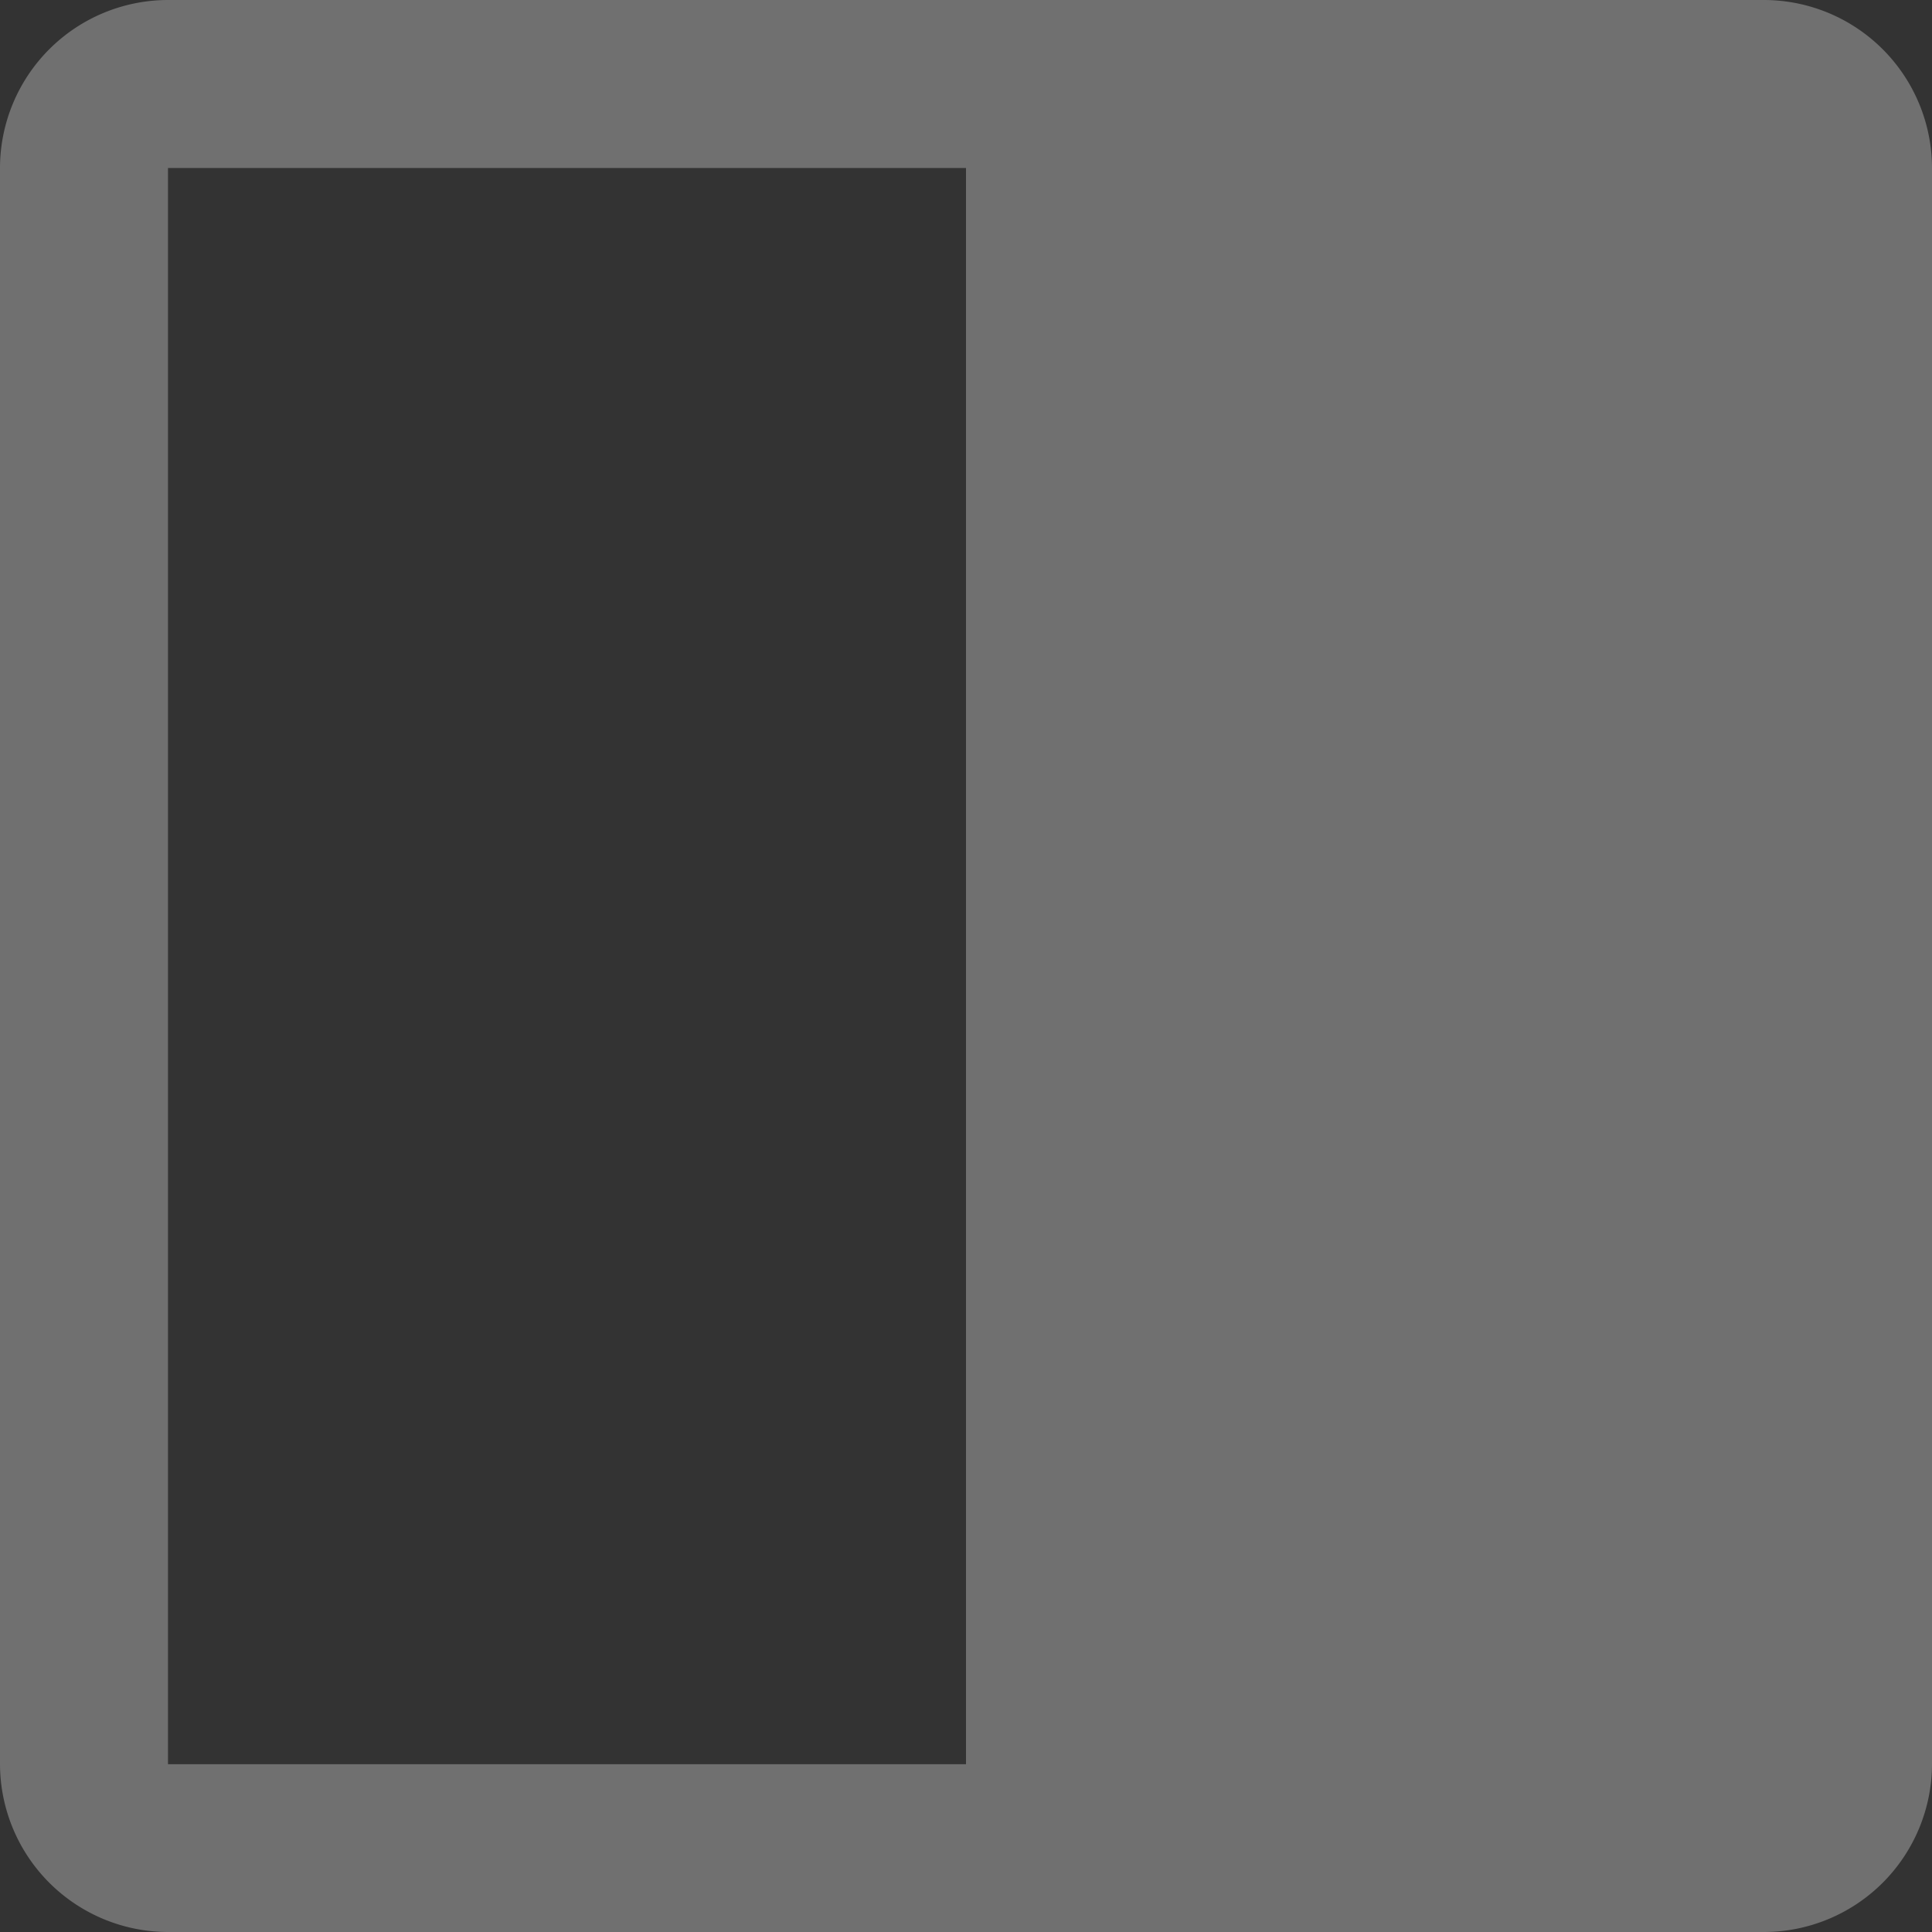 <svg xmlns="http://www.w3.org/2000/svg" width="42" height="42" viewBox="0 0 42 42">
  <rect x="0" y="0" width="42" height="42" fill="#333333" stroke="none"/>
  <path id="SquareHalf" d="M42.848,4.5H8.152A3.656,3.656,0,0,0,4.5,8.152v34.7A3.657,3.657,0,0,0,8.152,46.5h34.7A3.657,3.657,0,0,0,46.5,42.848V8.152A3.657,3.657,0,0,0,42.848,4.5ZM8.152,8.152H25.5v34.7H8.152Z" transform="translate(-4.5 -4.5)" fill="rgba(255,255,255,0.3)"/>
</svg>
